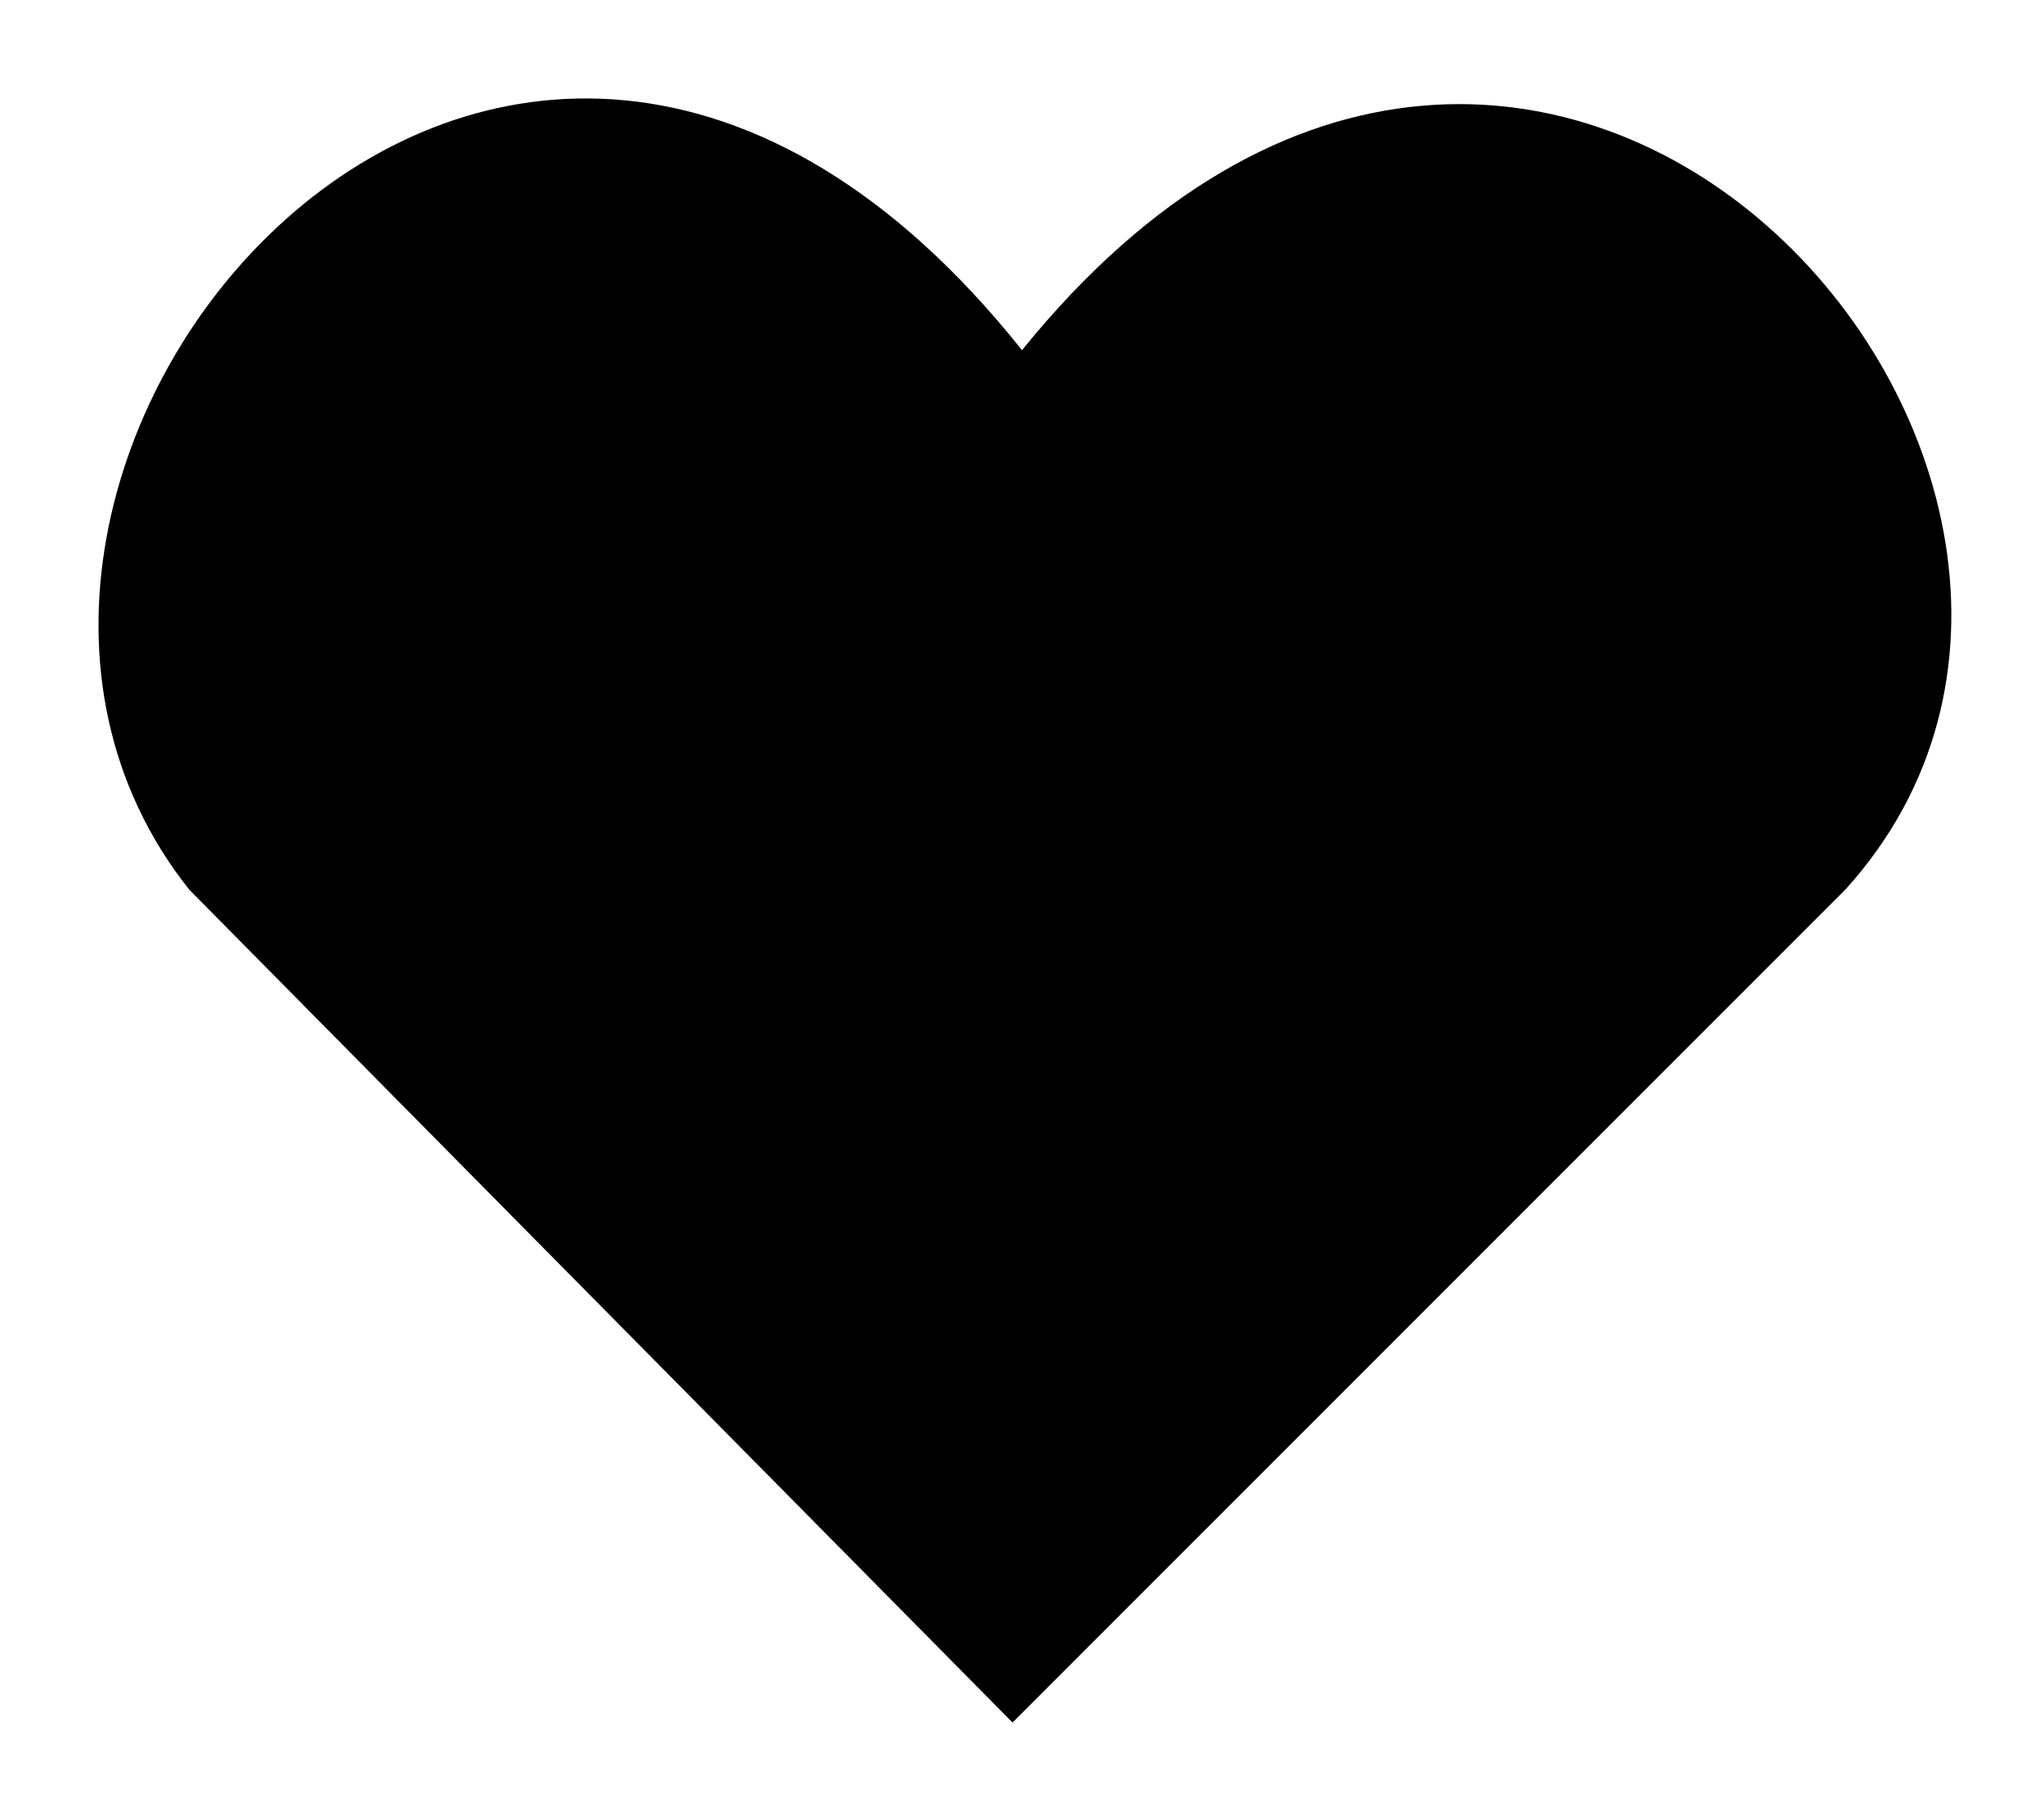 <svg xmlns="http://www.w3.org/2000/svg" id="icon-favorite" stroke-width="1px" viewBox="0 0 21.6 19.1" xml:space="preserve"><path class="gst0" d="M10.8 3.7c5.5-6.8 12.6 1.4 8.7 5.7l-8.8 8.8L2 9.4C-1.5 5 5.3-3.2 10.8 3.7z"></path></svg>